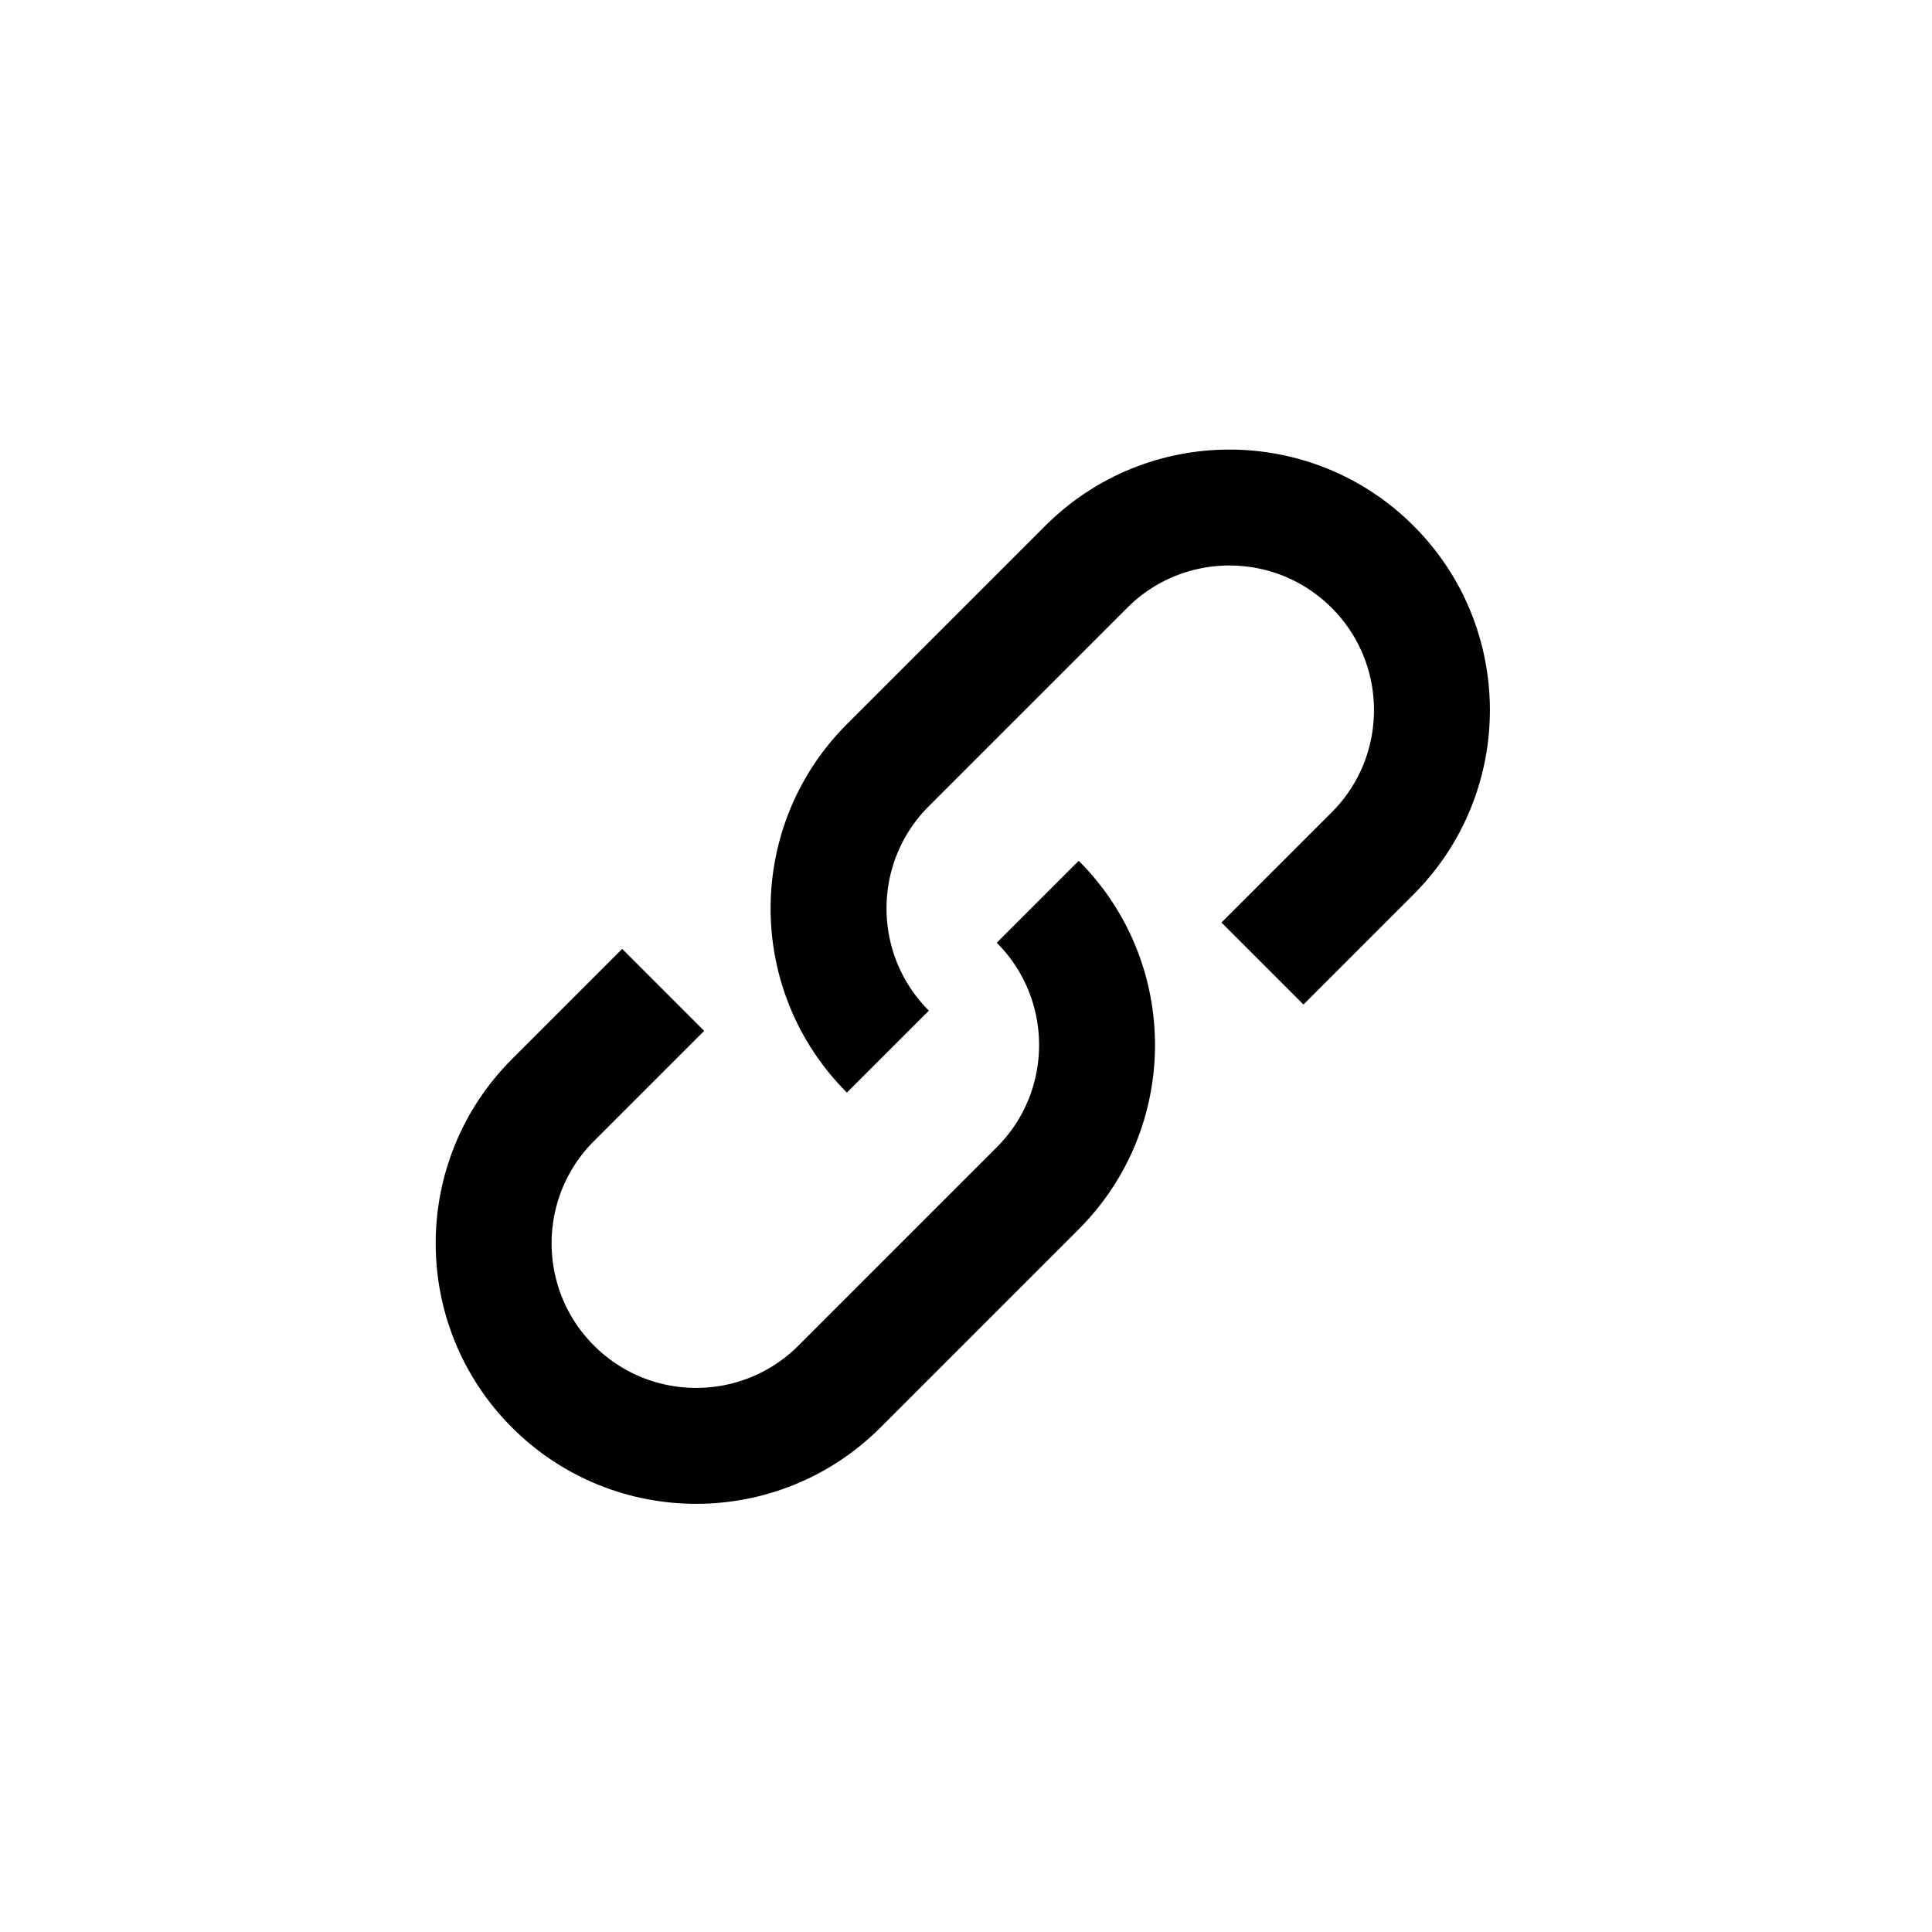 <svg xmlns="http://www.w3.org/2000/svg" width="20" height="20" viewBox="0 0 20 20">
    <g fill="none" fill-rule="evenodd" stroke="#000" stroke-width="1.2">
        <path d="M3.71 4.194H2.097C.939 4.194 0 3.254 0 2.097 0 .939.939 0 2.097 0H5c1.158 0 2.097.939 2.097 2.097" transform="scale(-1 1) rotate(45 -11.657 -13.17)"/>
        <path d="M8.29 0h1.613C11.061 0 12 .939 12 2.097s-.939 2.097-2.097 2.097H7c-1.158 0-2.097-.94-2.097-2.097" transform="scale(-1 1) rotate(45 -11.657 -13.17)"/>
    </g>
</svg>
